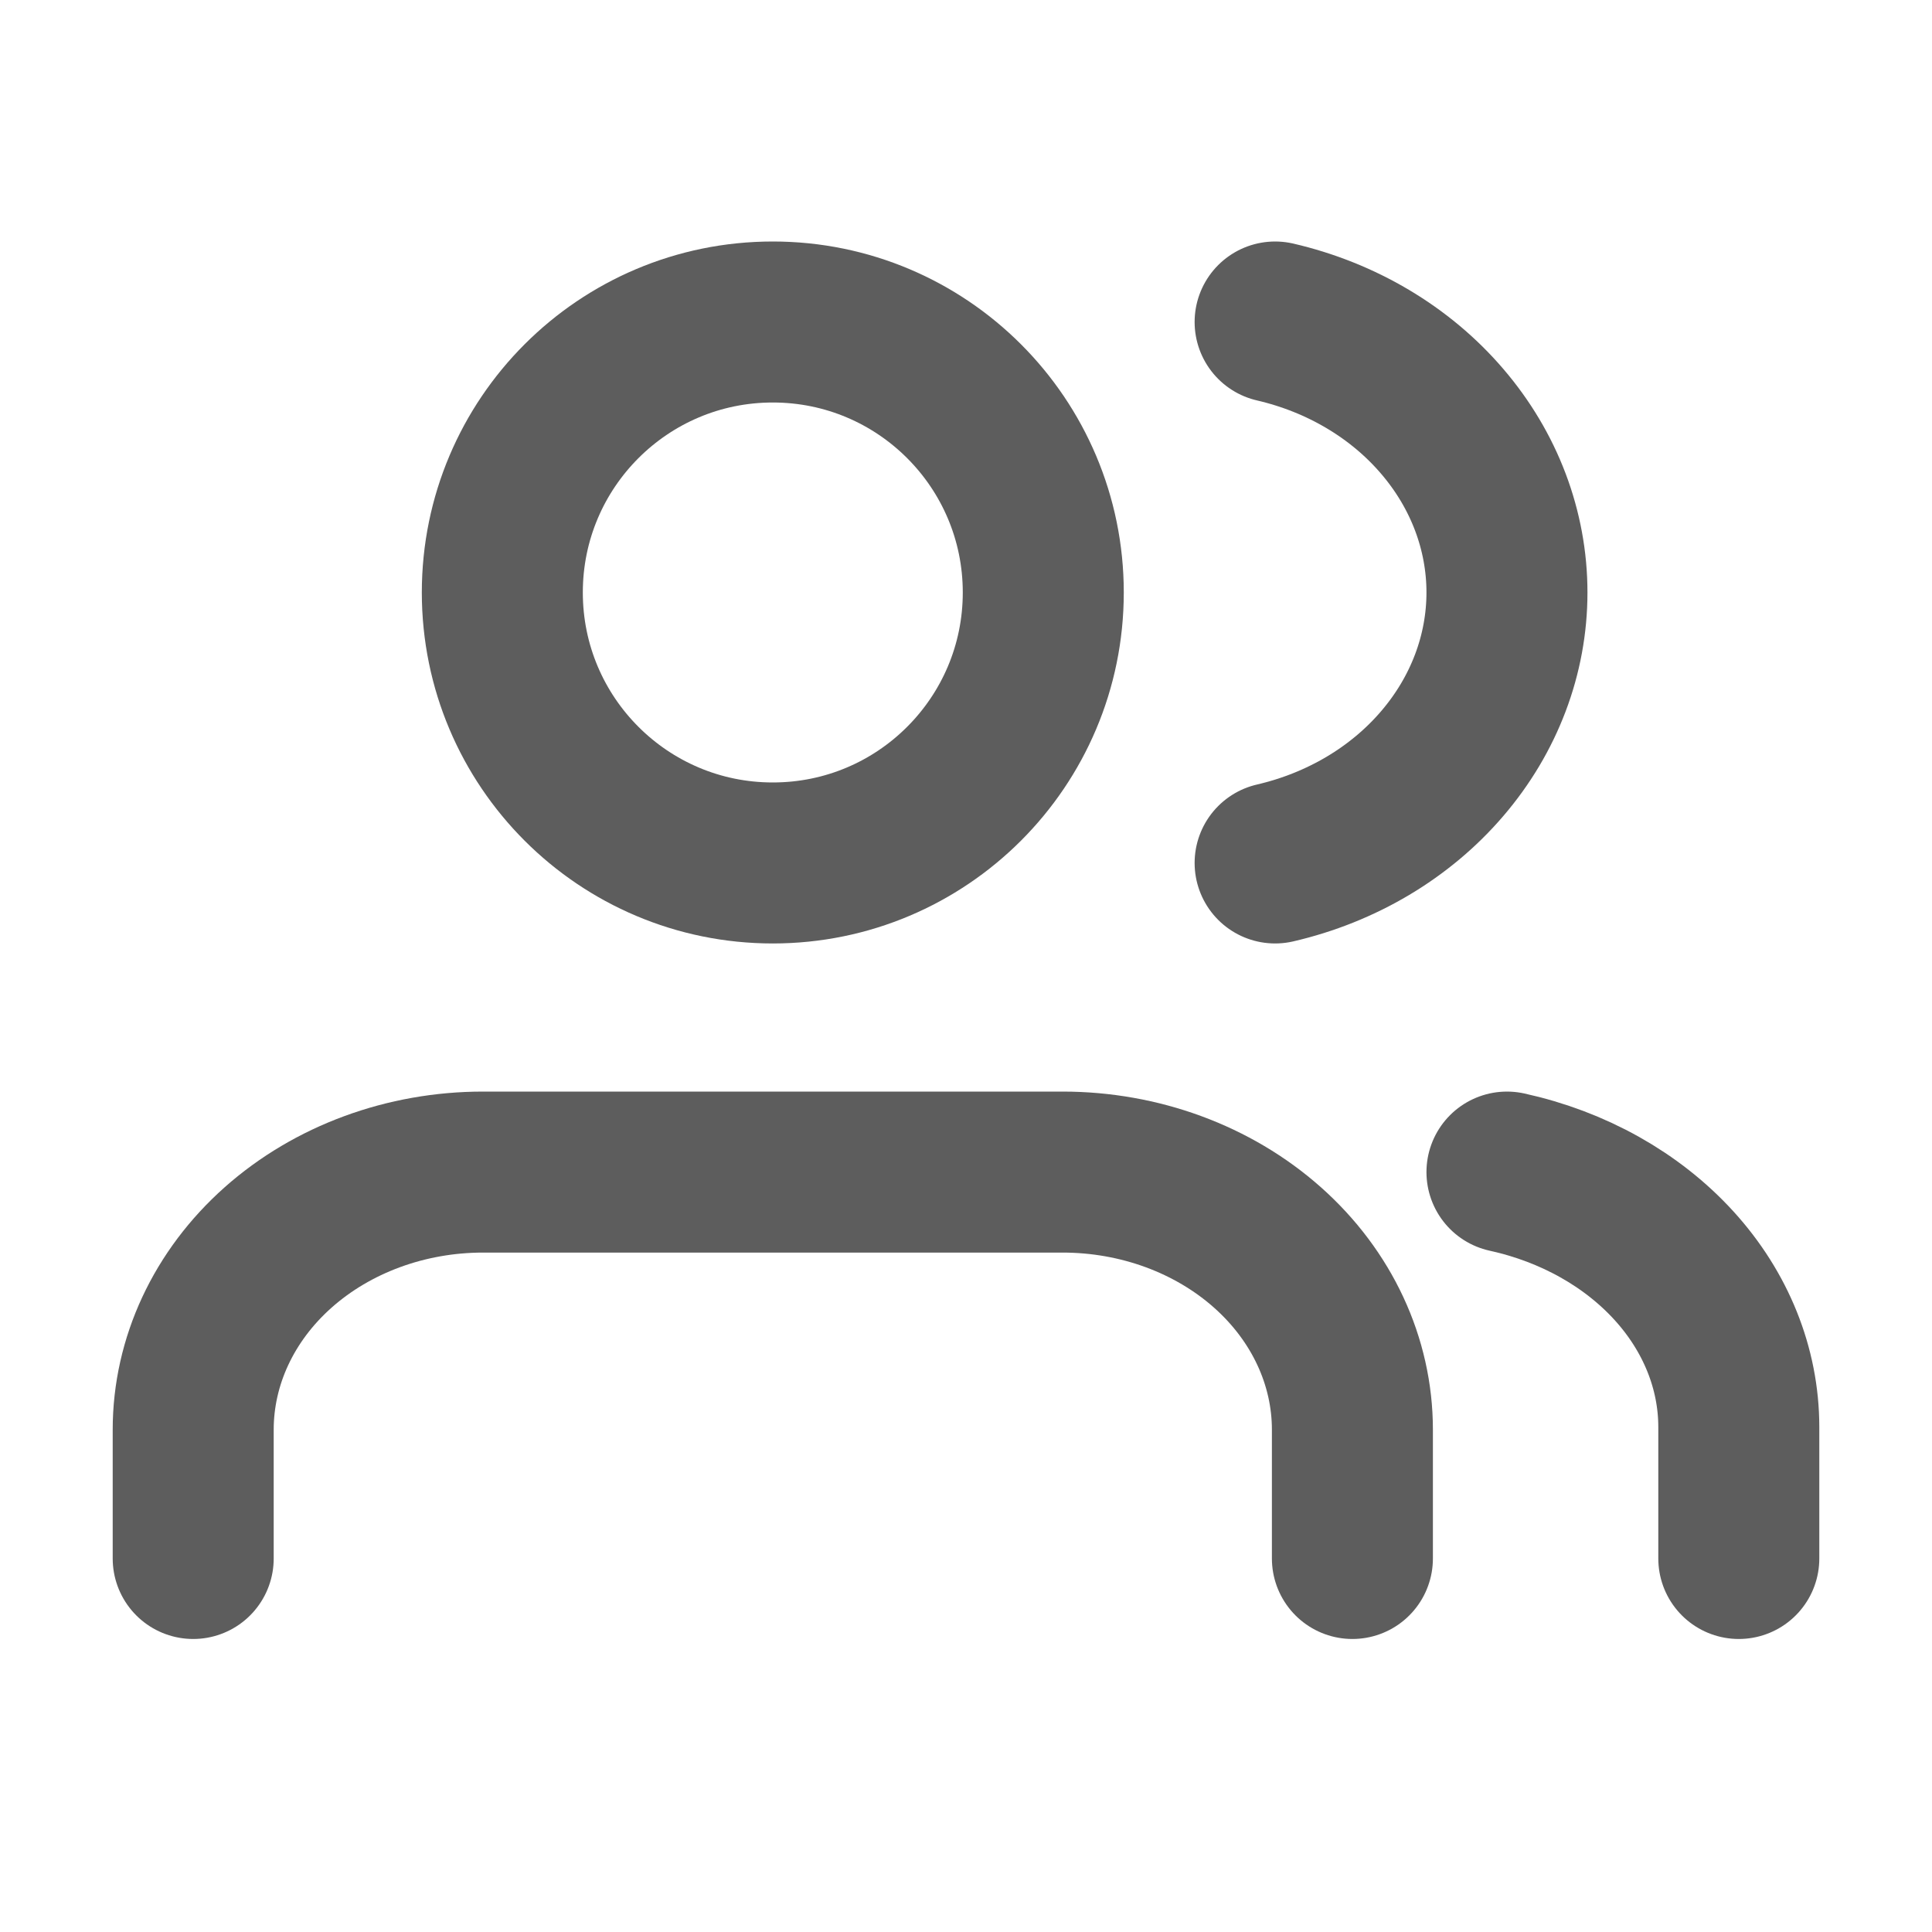 <svg width="30" height="30" viewBox="0 0 30 30" fill="none" xmlns="http://www.w3.org/2000/svg">
<path d="M21 24.2V22.2C21 21.139 20.526 20.121 19.682 19.371C18.838 18.621 17.694 18.2 16.5 18.2H7.5C6.307 18.2 5.162 18.621 4.318 19.371C3.474 20.121 3 21.139 3 22.2V24.2" stroke="#5D5D5D" stroke-width="2.5" stroke-linecap="round" stroke-linejoin="round"/>
<path d="M12 13.4C14.32 13.4 16.2 11.52 16.2 9.2C16.2 6.88 14.32 5 12 5C9.68 5 7.8 6.88 7.8 9.2C7.8 11.52 9.68 13.4 12 13.4Z" stroke="#5D5D5D" stroke-width="2.5" stroke-linecap="round" stroke-linejoin="round"/>
<path d="M27 24.2V22.155C26.999 21.25 26.645 20.369 25.994 19.654C25.342 18.938 24.43 18.426 23.4 18.2" stroke="#5D5D5D" stroke-width="2.5" stroke-linecap="round" stroke-linejoin="round"/>
<path d="M19.8 5C20.83 5.239 21.743 5.781 22.394 6.542C23.046 7.302 23.4 8.237 23.4 9.2C23.4 10.163 23.046 11.098 22.394 11.858C21.743 12.619 20.83 13.161 19.8 13.4" stroke="#5D5D5D" stroke-width="2.5" stroke-linecap="round" stroke-linejoin="round"/>
</svg>
